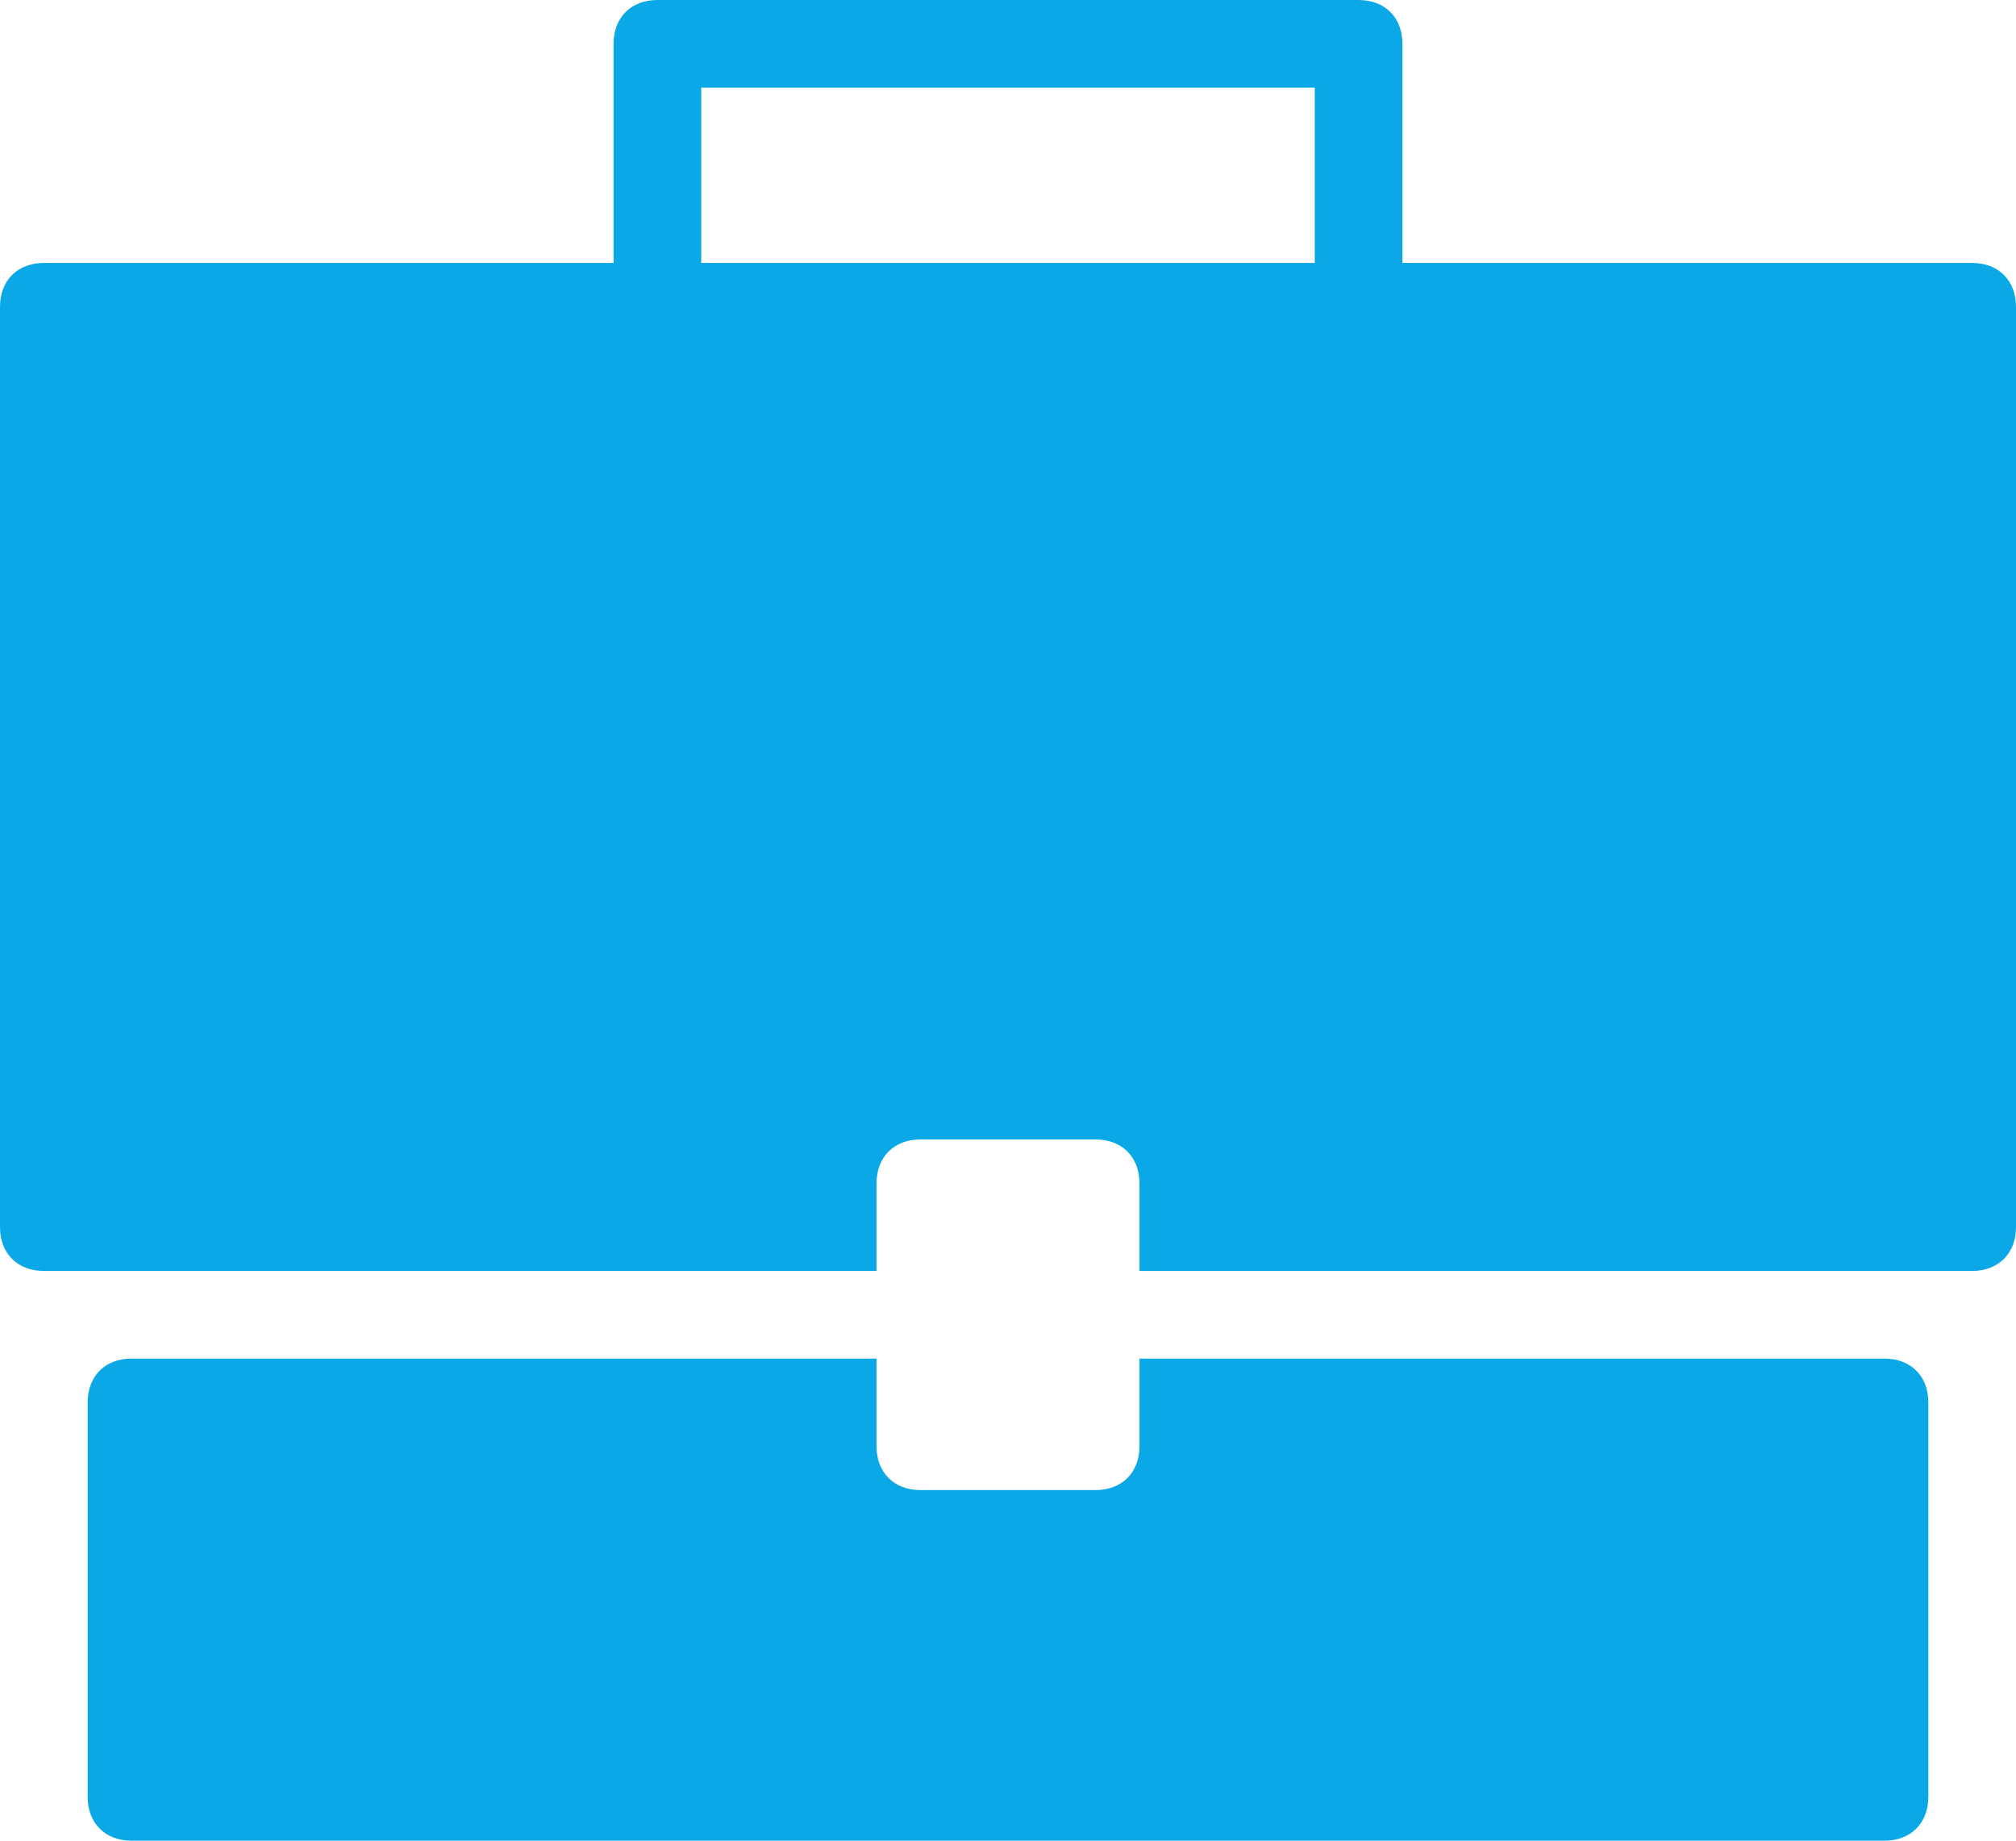 <?xml version="1.0" encoding="UTF-8"?>
<svg width="46px" height="42px" viewBox="0 0 46 42" version="1.1" xmlns="http://www.w3.org/2000/svg" xmlns:xlink="http://www.w3.org/1999/xlink">
    <!-- Generator: Sketch 48.1 (47250) - http://www.bohemiancoding.com/sketch -->
    <title>business-48px-glyph_briefcase-24</title>
    <desc>Created with Sketch.</desc>
    <defs></defs>
    <g id="All-Elements" stroke="none" stroke-width="1" fill="none" fill-rule="evenodd" transform="translate(-694, -1840)">
        <g id="Group" transform="translate(150, 1819)" fill="#0BA8E7" fill-rule="nonzero">
            <g id="Group-18" transform="translate(523, 0)">
                <g id="business-48px-glyph_briefcase-24" transform="translate(21, 21)">
                    <path d="M43,31 L26,31 L26,33 C26,33.6 25.6,34 25,34 L21,34 C20.4,34 20,33.6 20,33 L20,31 L3,31 C2.4,31 2,31.4 2,32 L2,41 C2,41.6 2.4,42 3,42 L43,42 C43.6,42 44,41.6 44,41 L44,32 C44,31.4 43.6,31 43,31 Z" id="Shape"></path>
                    <path d="M45,6 L32,6 L32,1 C32,0.4 31.6,0 31,0 L15,0 C14.4,0 14,0.4 14,1 L14,6 L1,6 C0.4,6 0,6.4 0,7 L0,28 C0,28.6 0.4,29 1,29 L20,29 L20,27 C20,26.4 20.4,26 21,26 L25,26 C25.6,26 26,26.4 26,27 L26,29 L45,29 C45.6,29 46,28.6 46,28 L46,7 C46,6.4 45.6,6 45,6 Z M30,6 L16,6 L16,2 L30,2 L30,6 Z" id="Shape"></path>
                </g>
            </g>
        </g>
    </g>
</svg>